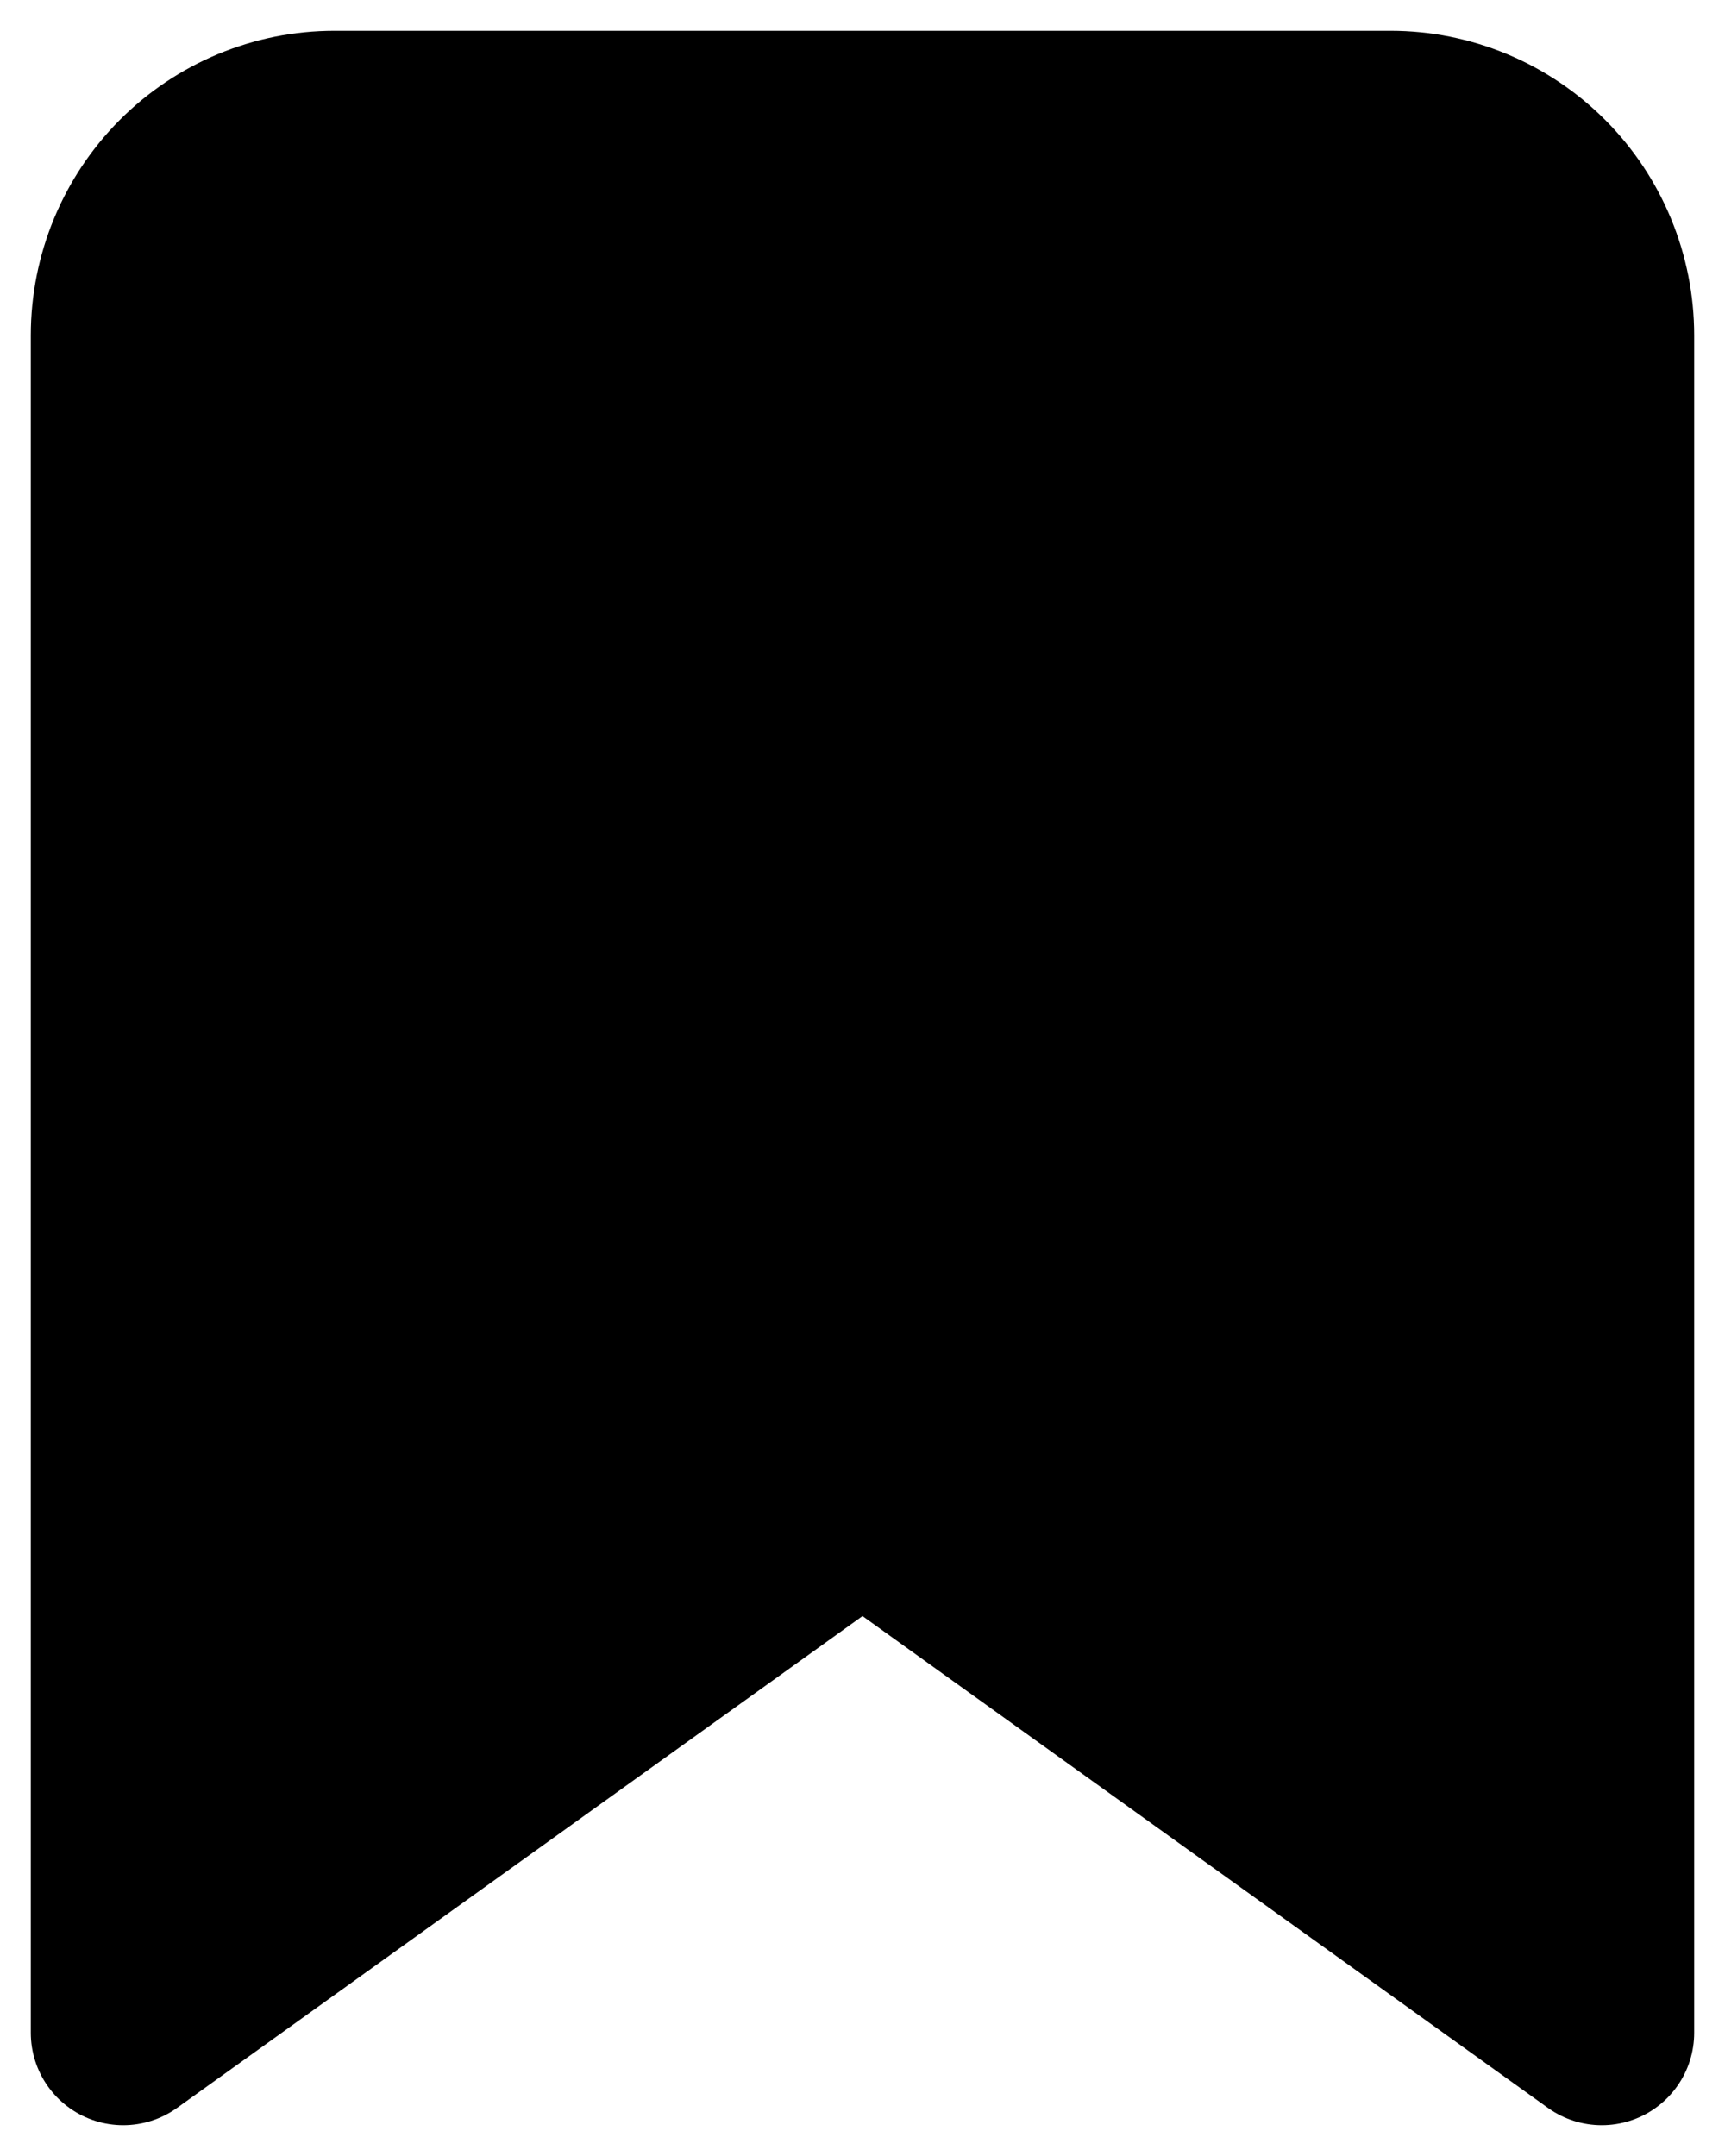 <svg width="28" height="35" viewBox="0 0 28 35" fill="none" xmlns="http://www.w3.org/2000/svg">
<path d="M26 33L14 24.389L2 33V5.444C2 4.531 2.361 3.655 3.004 3.009C3.647 2.363 4.519 2 5.429 2H22.571C23.481 2 24.353 2.363 24.996 3.009C25.639 3.655 26 4.531 26 5.444V33Z" fill="black" stroke="black" stroke-width="3" stroke-linecap="round" stroke-linejoin="round"/>
</svg>
